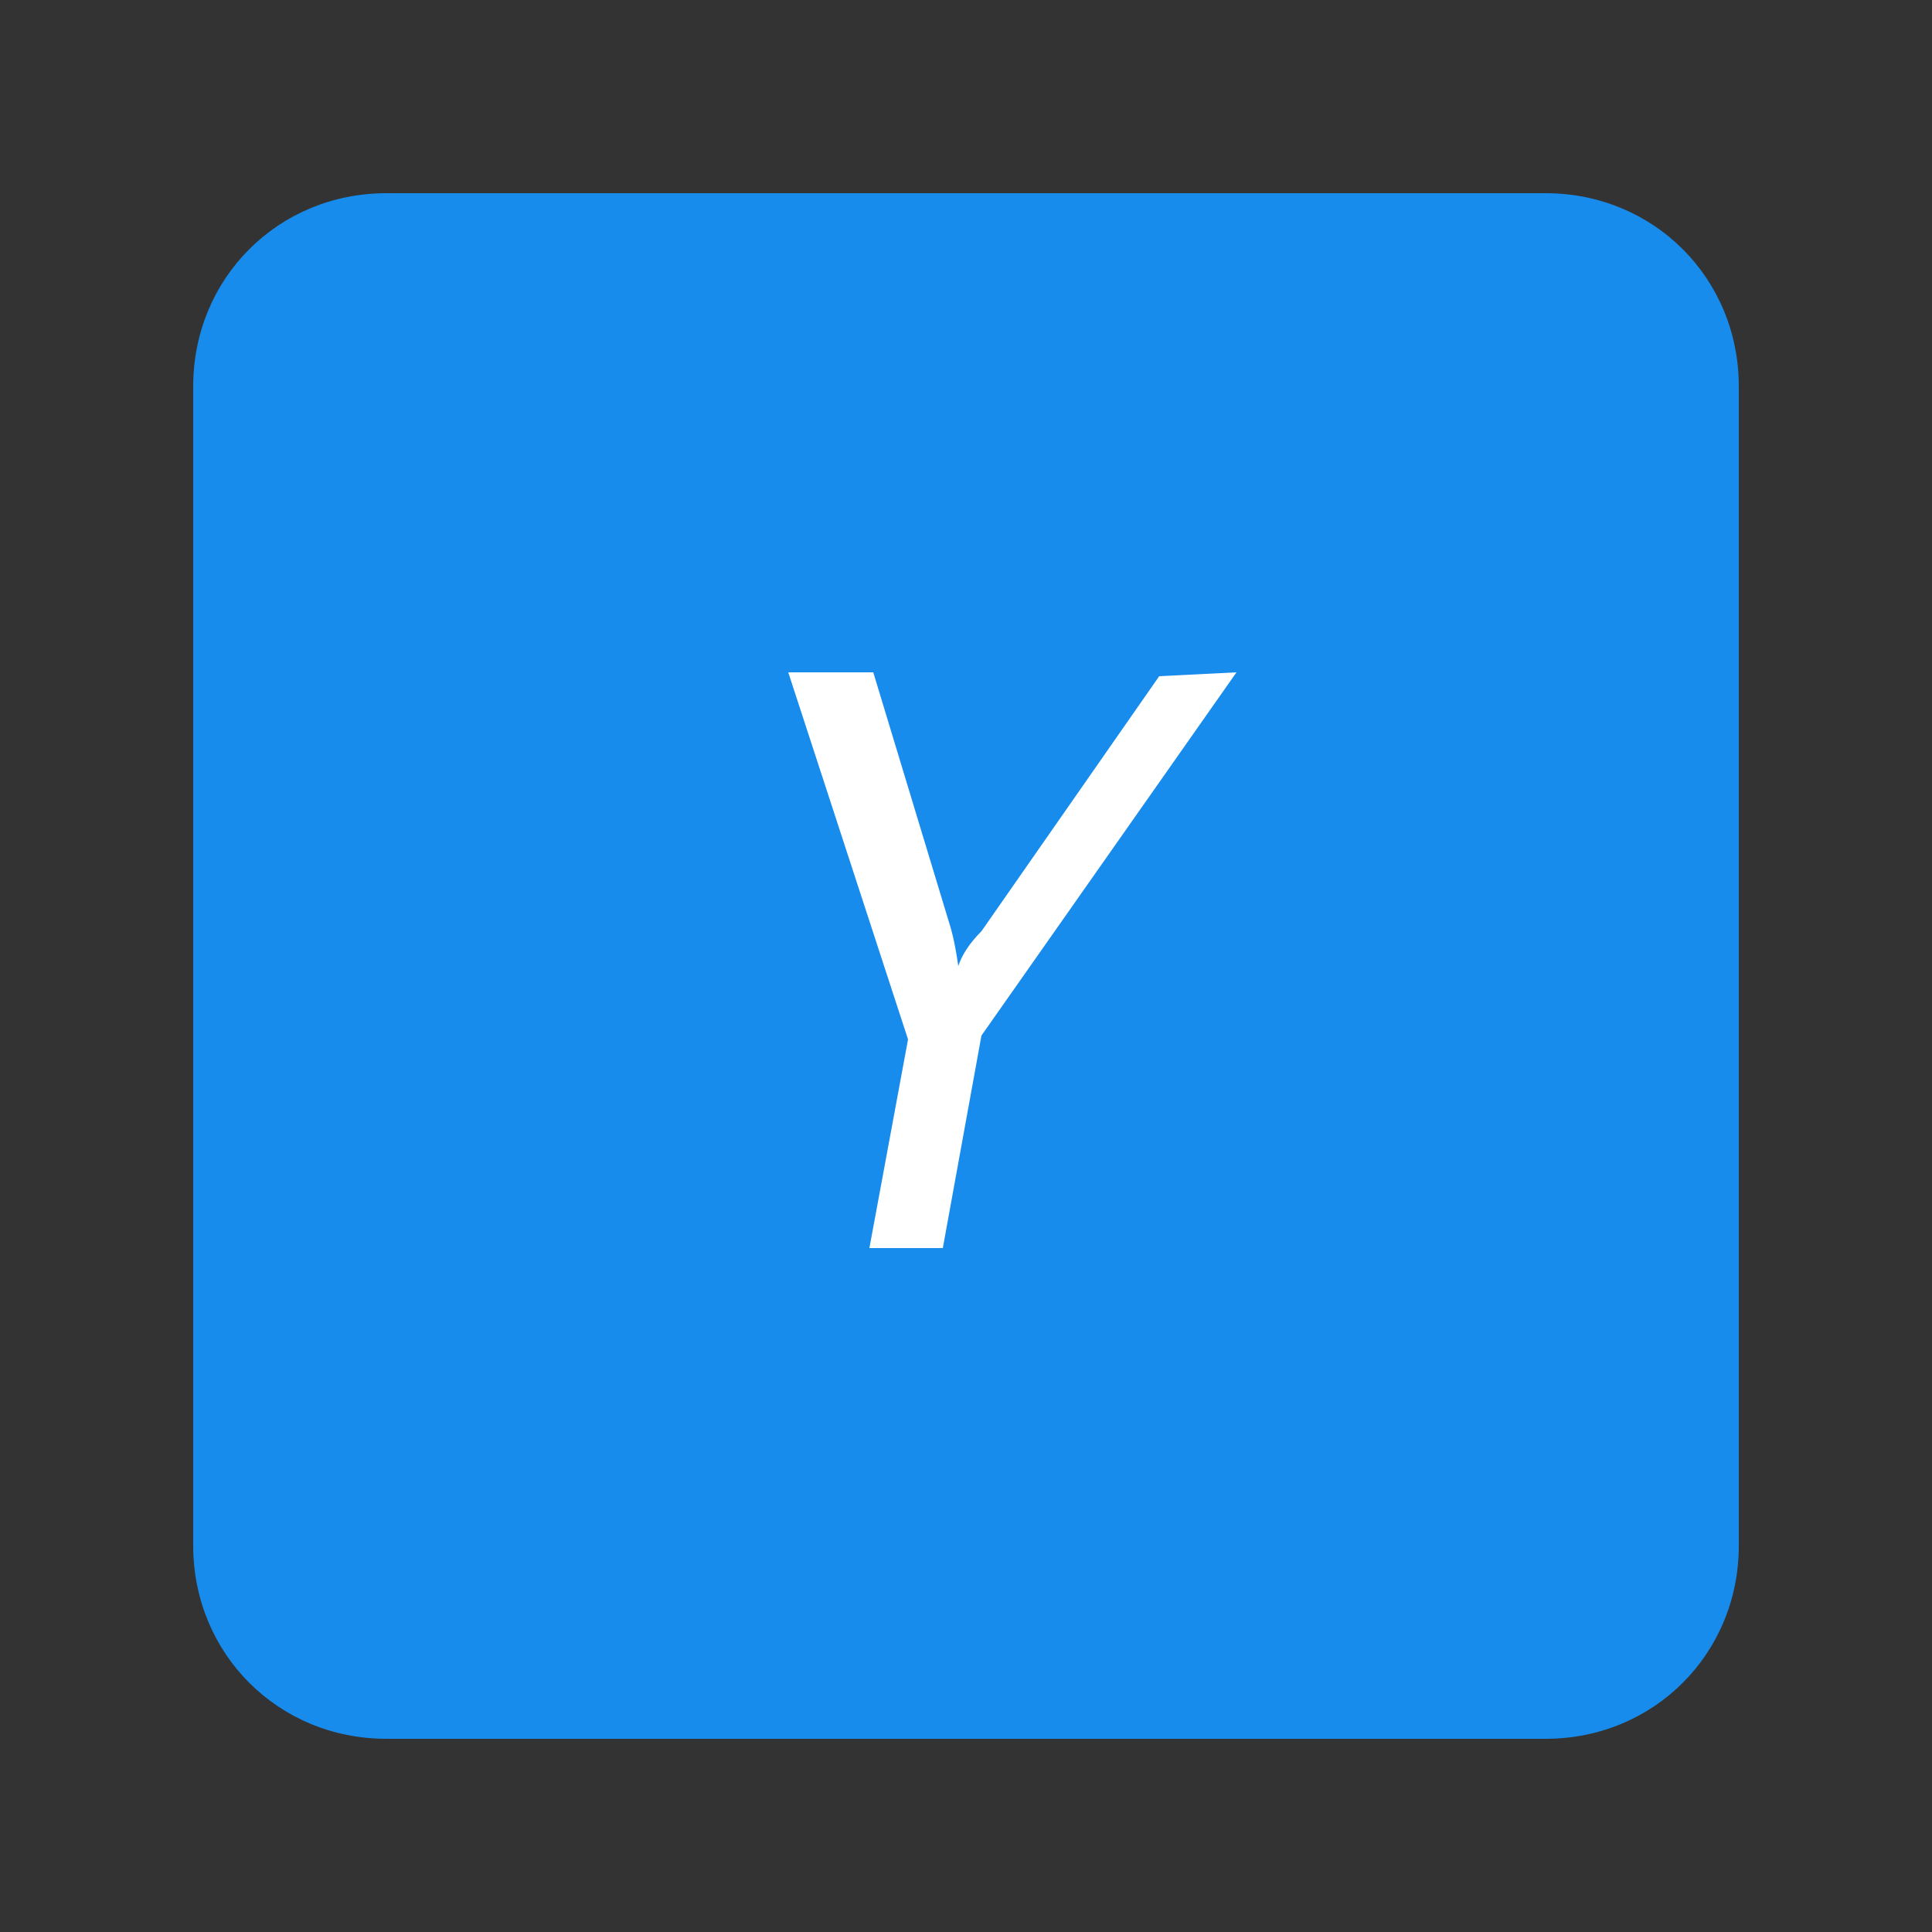 <?xml version="1.0" encoding="utf-8"?>
<!-- Generator: Adobe Illustrator 22.1.0, SVG Export Plug-In . SVG Version: 6.00 Build 0)  -->
<svg version="1.1" id="图层_1" xmlns="http://www.w3.org/2000/svg" xmlns:xlink="http://www.w3.org/1999/xlink" x="0px" y="0px"
	 viewBox="0 0 50 50" style="enable-background:new 0 0 50 50;" xml:space="preserve">
<rect x="0" y="0" width="50" height="50" fill="#333333" stroke="none"/>
<style type="text/css">
	.st0{fill:#178CEC;}
	.st1{enable-background:new    ;}
	.st2{fill:#FFFFFF;}
</style>
<g>
	<path class="st0" d="M45,40c0,2.8-2.2,5-5,5H10c-2.8,0-5-2.2-5-5V10c0-2.8,2.2-5,5-5h30c2.8,0,5,2.2,5,5V40z"/>
	<g class="st1">
		<path class="st2" d="M32,17.4l-6.6,9.4l-1,5.5h-1.9l1-5.4l-3.1-9.5h2.2l2,6.6c0,0,0.1,0.3,0.2,1h0c0.1-0.3,0.3-0.6,0.6-0.9
			l4.6-6.6L32,17.4L32,17.4z"/>
	</g>
</g>
</svg>
